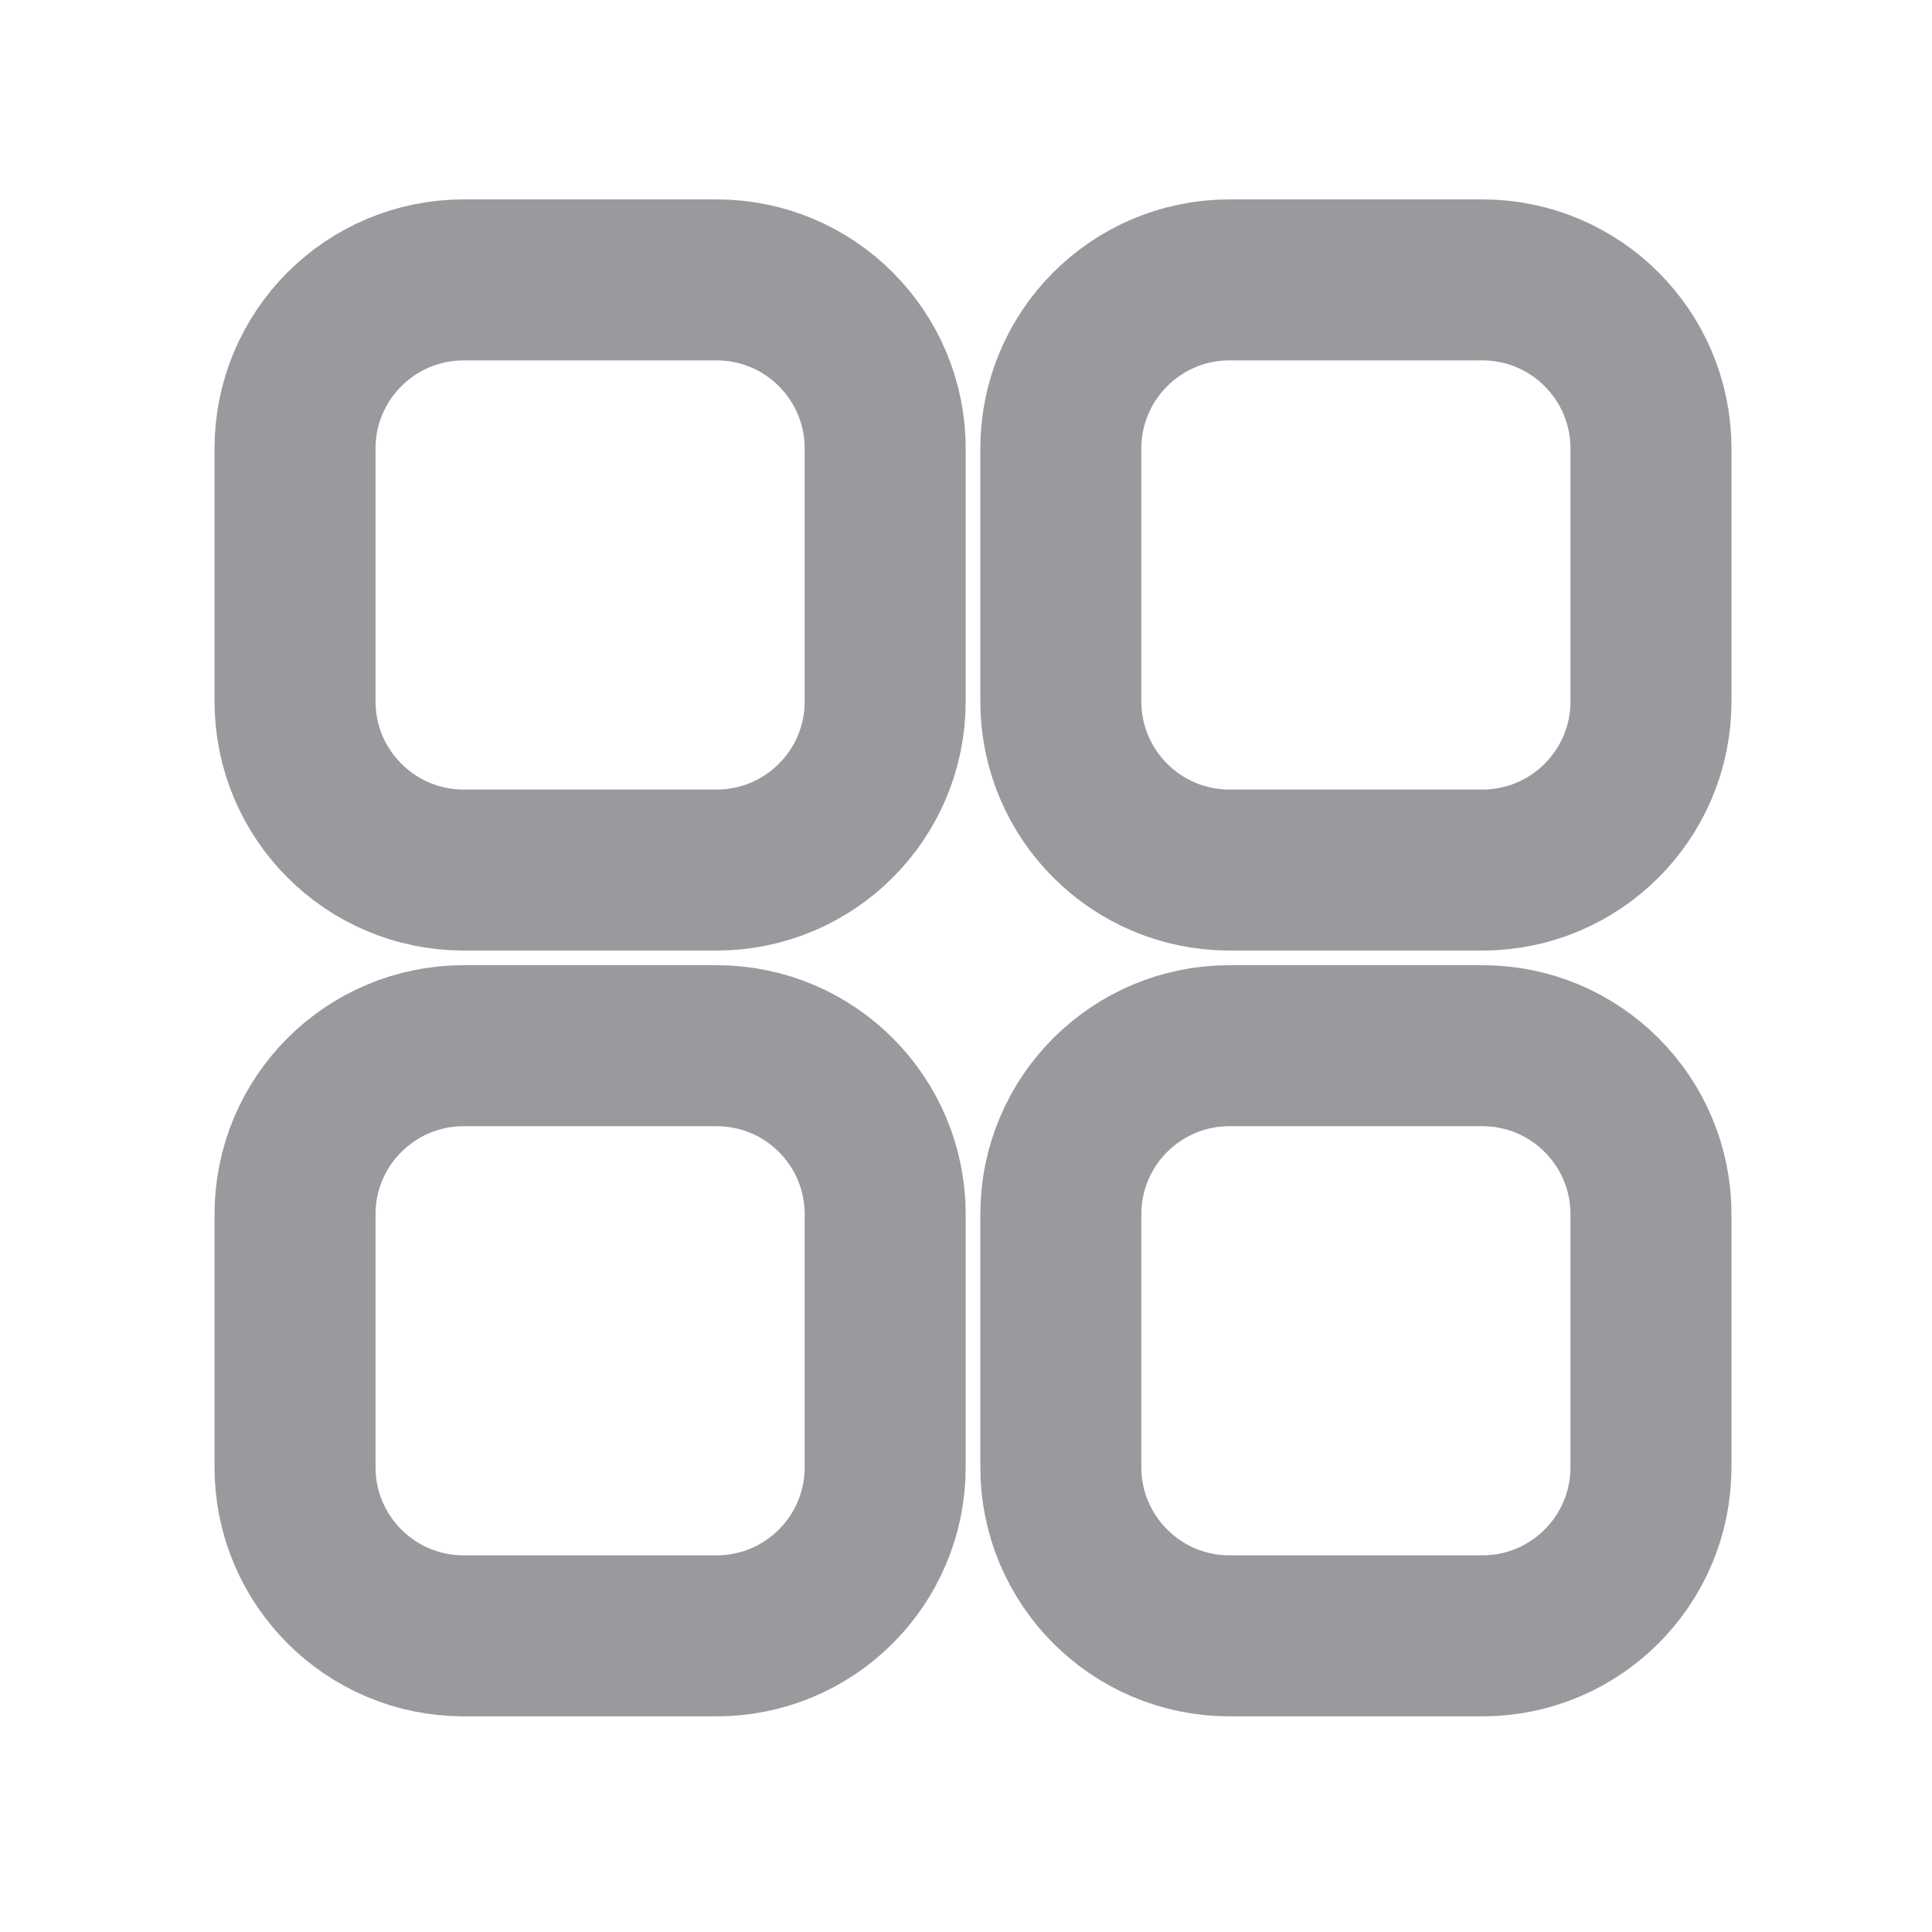 <svg width="24" height="24" viewBox="0 0 24 24" fill="none" xmlns="http://www.w3.org/2000/svg">
<path d="M18.415 3.477H15.273C14.116 3.477 13.178 4.415 13.178 5.572V8.713C13.178 9.87 14.116 10.808 15.273 10.808H18.415C19.571 10.808 20.509 9.87 20.509 8.713V5.572C20.509 4.415 19.571 3.477 18.415 3.477Z" stroke="#999A9D" stroke-width="2" stroke-linecap="round" stroke-linejoin="round"/>
<path d="M8.902 3.477H5.76C4.603 3.477 3.665 4.415 3.665 5.572V8.713C3.665 9.87 4.603 10.808 5.76 10.808H8.902C10.059 10.808 10.996 9.87 10.996 8.713V5.572C10.996 4.415 10.059 3.477 8.902 3.477Z" stroke="#999A9D" stroke-width="2" stroke-linecap="round" stroke-linejoin="round"/>
<path d="M18.415 12.99H15.273C14.116 12.99 13.178 13.927 13.178 15.084V18.226C13.178 19.383 14.116 20.321 15.273 20.321H18.415C19.571 20.321 20.509 19.383 20.509 18.226V15.084C20.509 13.927 19.571 12.99 18.415 12.99Z" stroke="#999A9D" stroke-width="2" stroke-linecap="round" stroke-linejoin="round"/>
<path d="M8.902 12.99H5.76C4.603 12.99 3.665 13.927 3.665 15.084V18.226C3.665 19.383 4.603 20.321 5.76 20.321H8.902C10.059 20.321 10.996 19.383 10.996 18.226V15.084C10.996 13.927 10.059 12.99 8.902 12.99Z" stroke="#999A9D" stroke-width="2" stroke-linecap="round" stroke-linejoin="round"/>
</svg>
